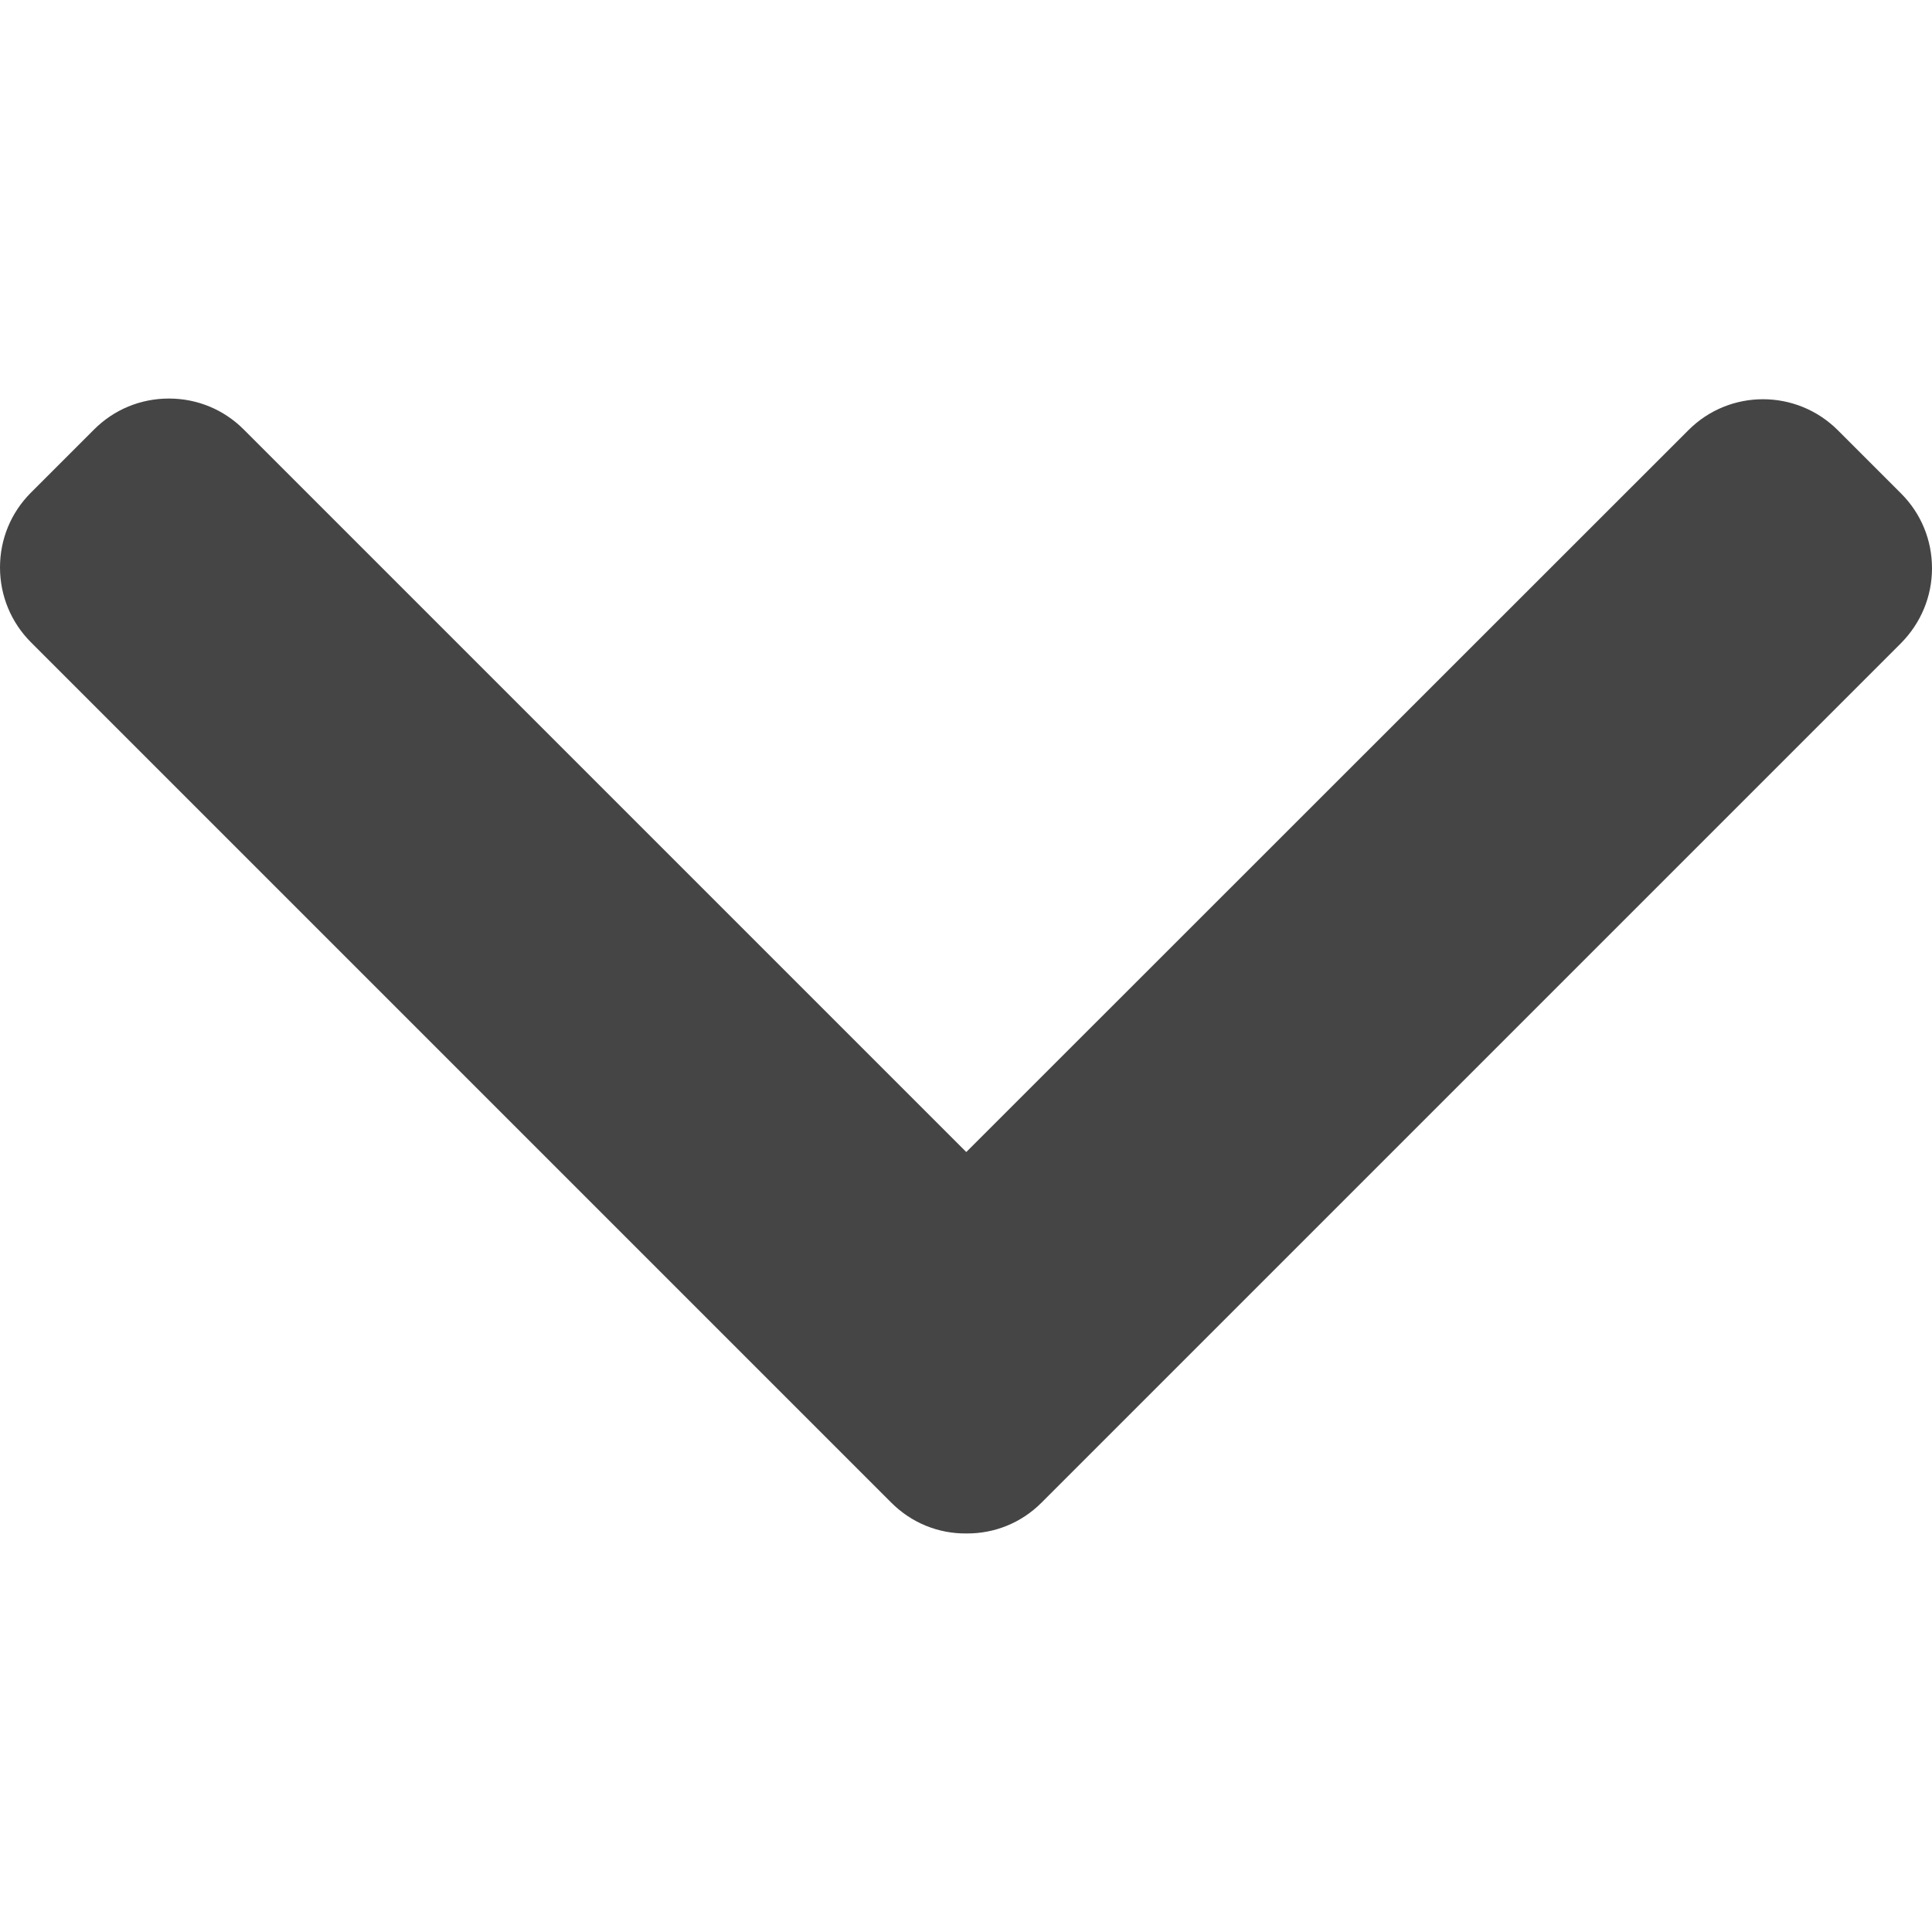 <svg width="7" height="7" viewBox="0 0 7 7" fill="none" xmlns="http://www.w3.org/2000/svg">
<g id="right-arrow (1) 1">
<g id="Group">
<g id="Group_2">
<path id="Vector" d="M3.773 5.445L6.888 2.33C6.96 2.257 7 2.161 7 2.059C7 1.956 6.96 1.86 6.888 1.788L6.659 1.559C6.509 1.409 6.266 1.409 6.117 1.559L3.501 4.174L0.883 1.556C0.811 1.484 0.715 1.444 0.612 1.444C0.509 1.444 0.413 1.484 0.341 1.556L0.112 1.785C0.04 1.857 0 1.953 0 2.056C0 2.158 0.04 2.255 0.112 2.327L3.23 5.445C3.302 5.517 3.399 5.557 3.501 5.556C3.604 5.557 3.701 5.517 3.773 5.445Z" fill="#454545"/>
</g>
</g>
</g>
</svg>
